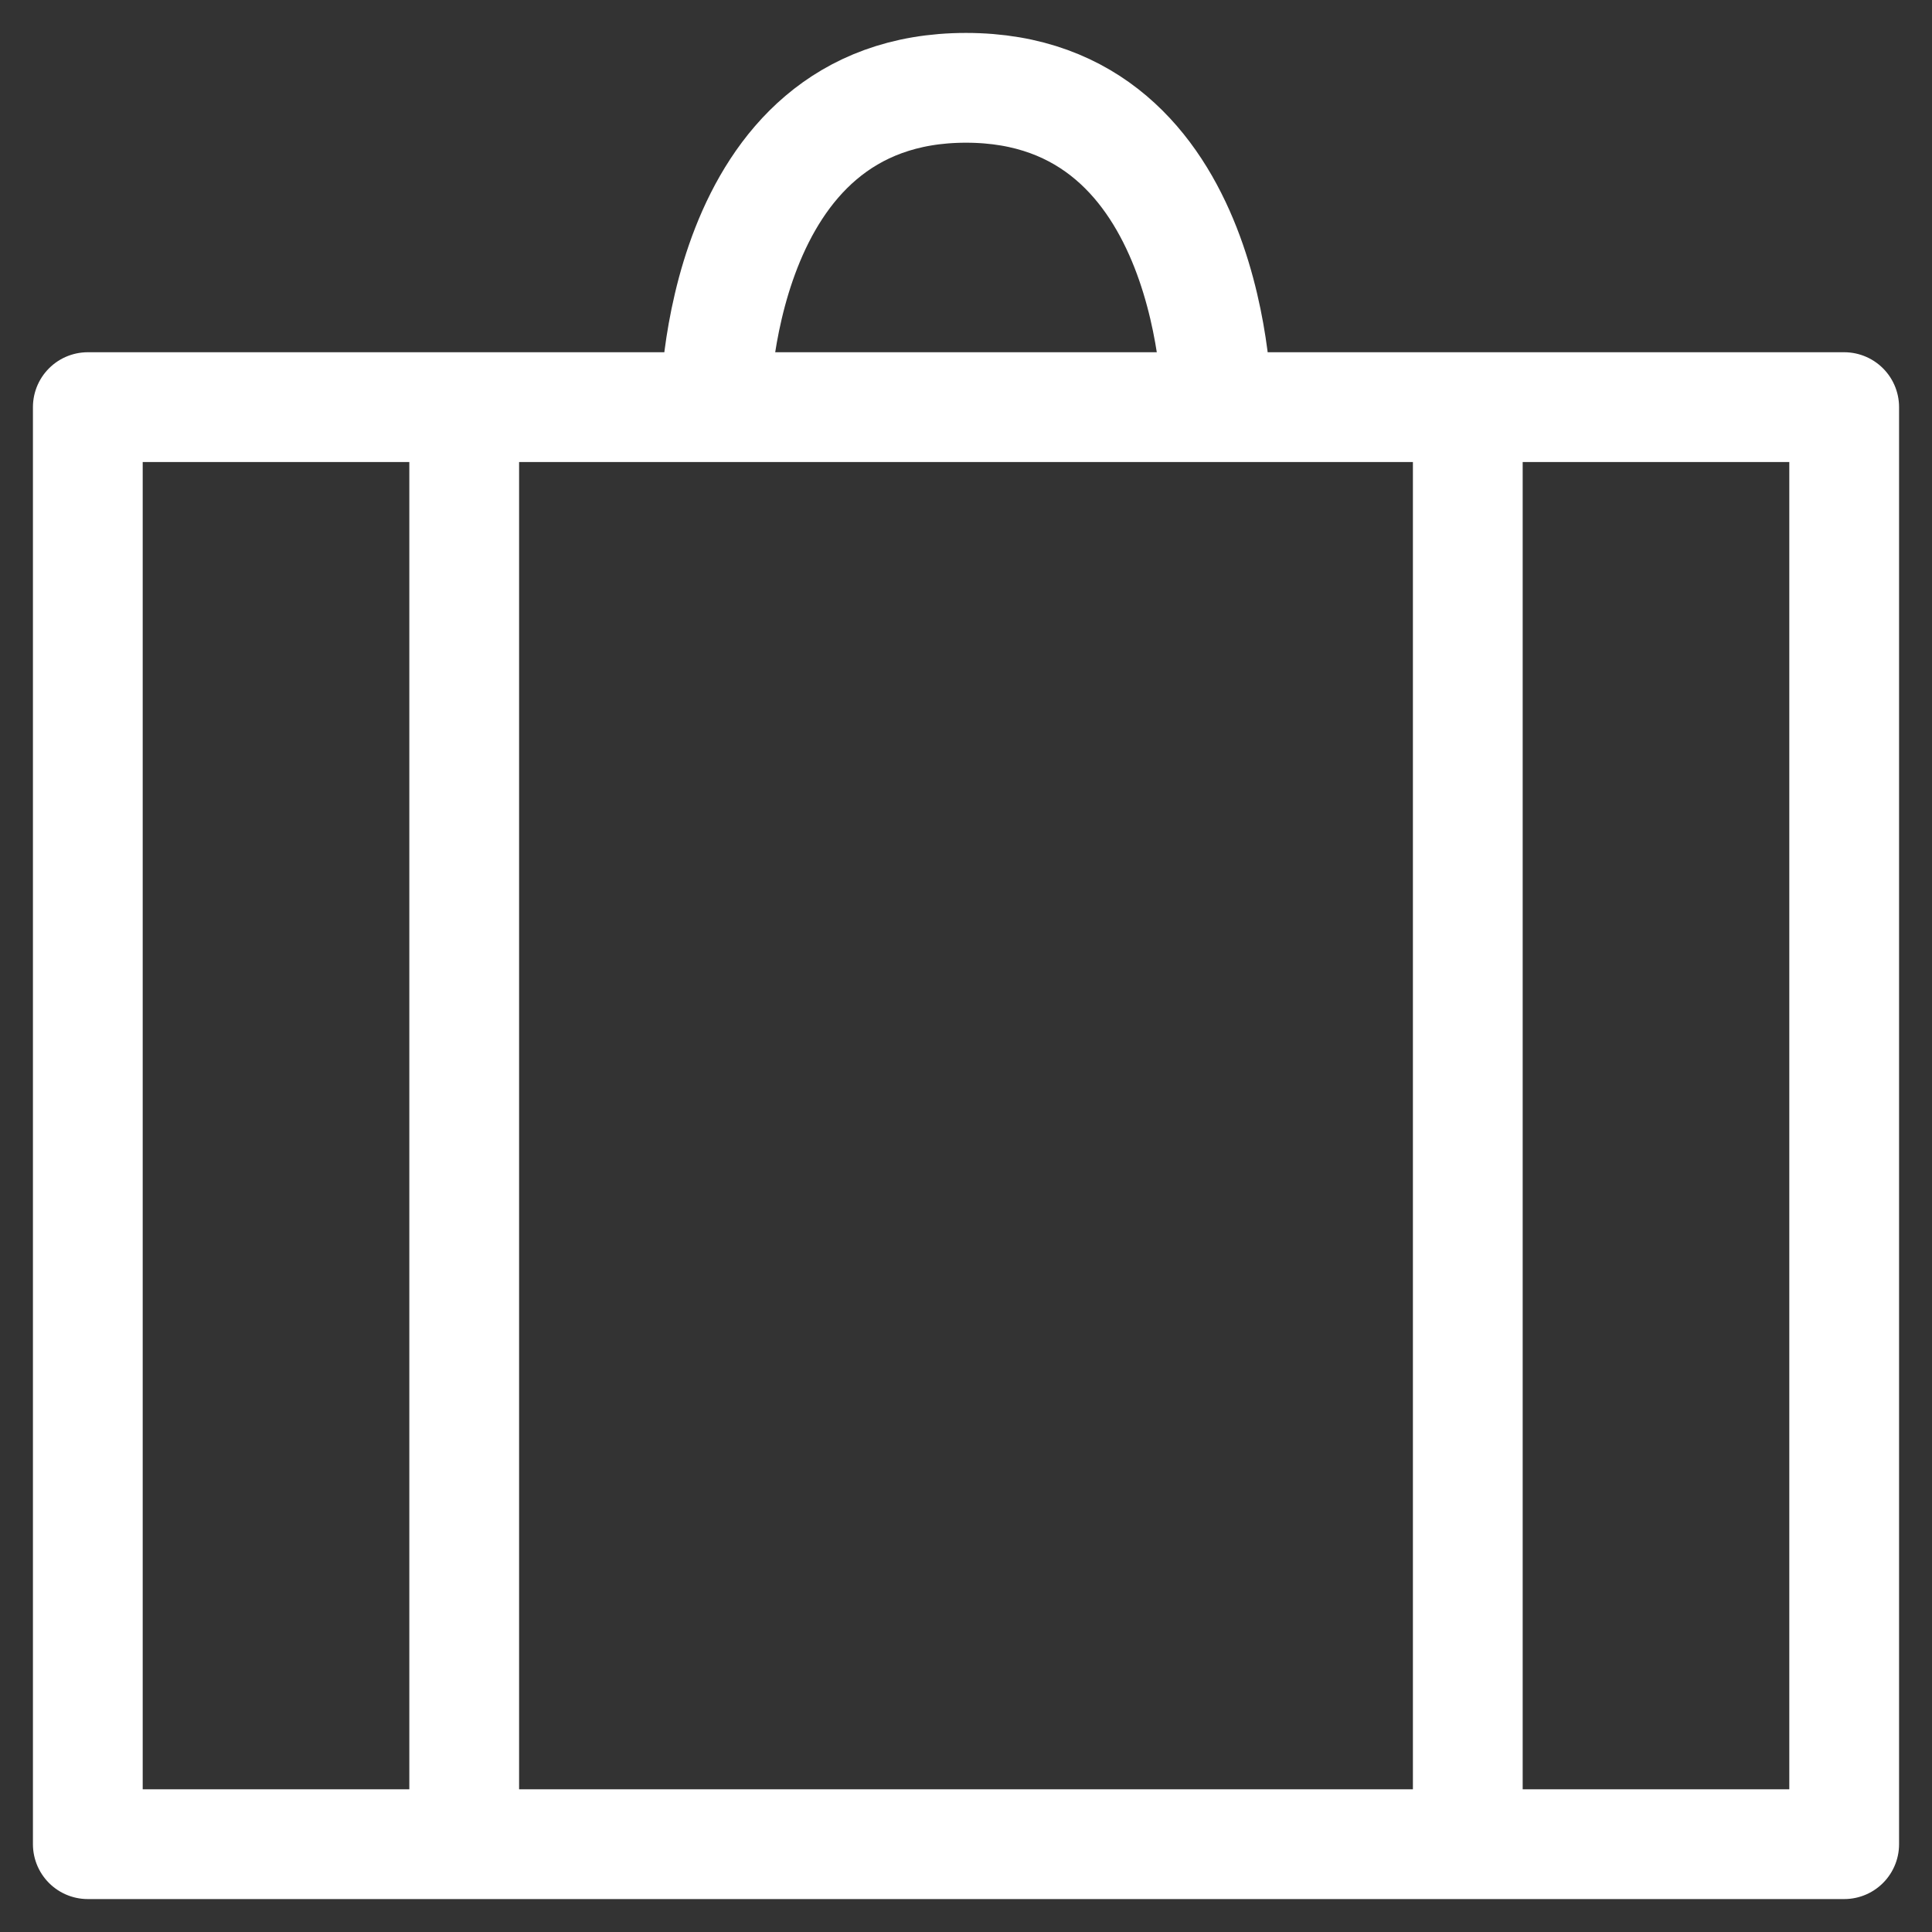 <svg width="22" height="22" viewBox="0 0 22 22" fill="none" xmlns="http://www.w3.org/2000/svg">
<rect x="0" y="0" width="22" height="22" fill="#333333" stroke="none"/>
<path d="M13.857 4.636C13.857 4.636 13.857 1 11 1C8.143 1 8.143 4.636 8.143 4.636M5.286 21V4.636M16.714 21V4.636M21 4.636H1V21H21V4.636Z" stroke="white" stroke-width="1.25" stroke-linecap="round" stroke-linejoin="round"/>
</svg>
